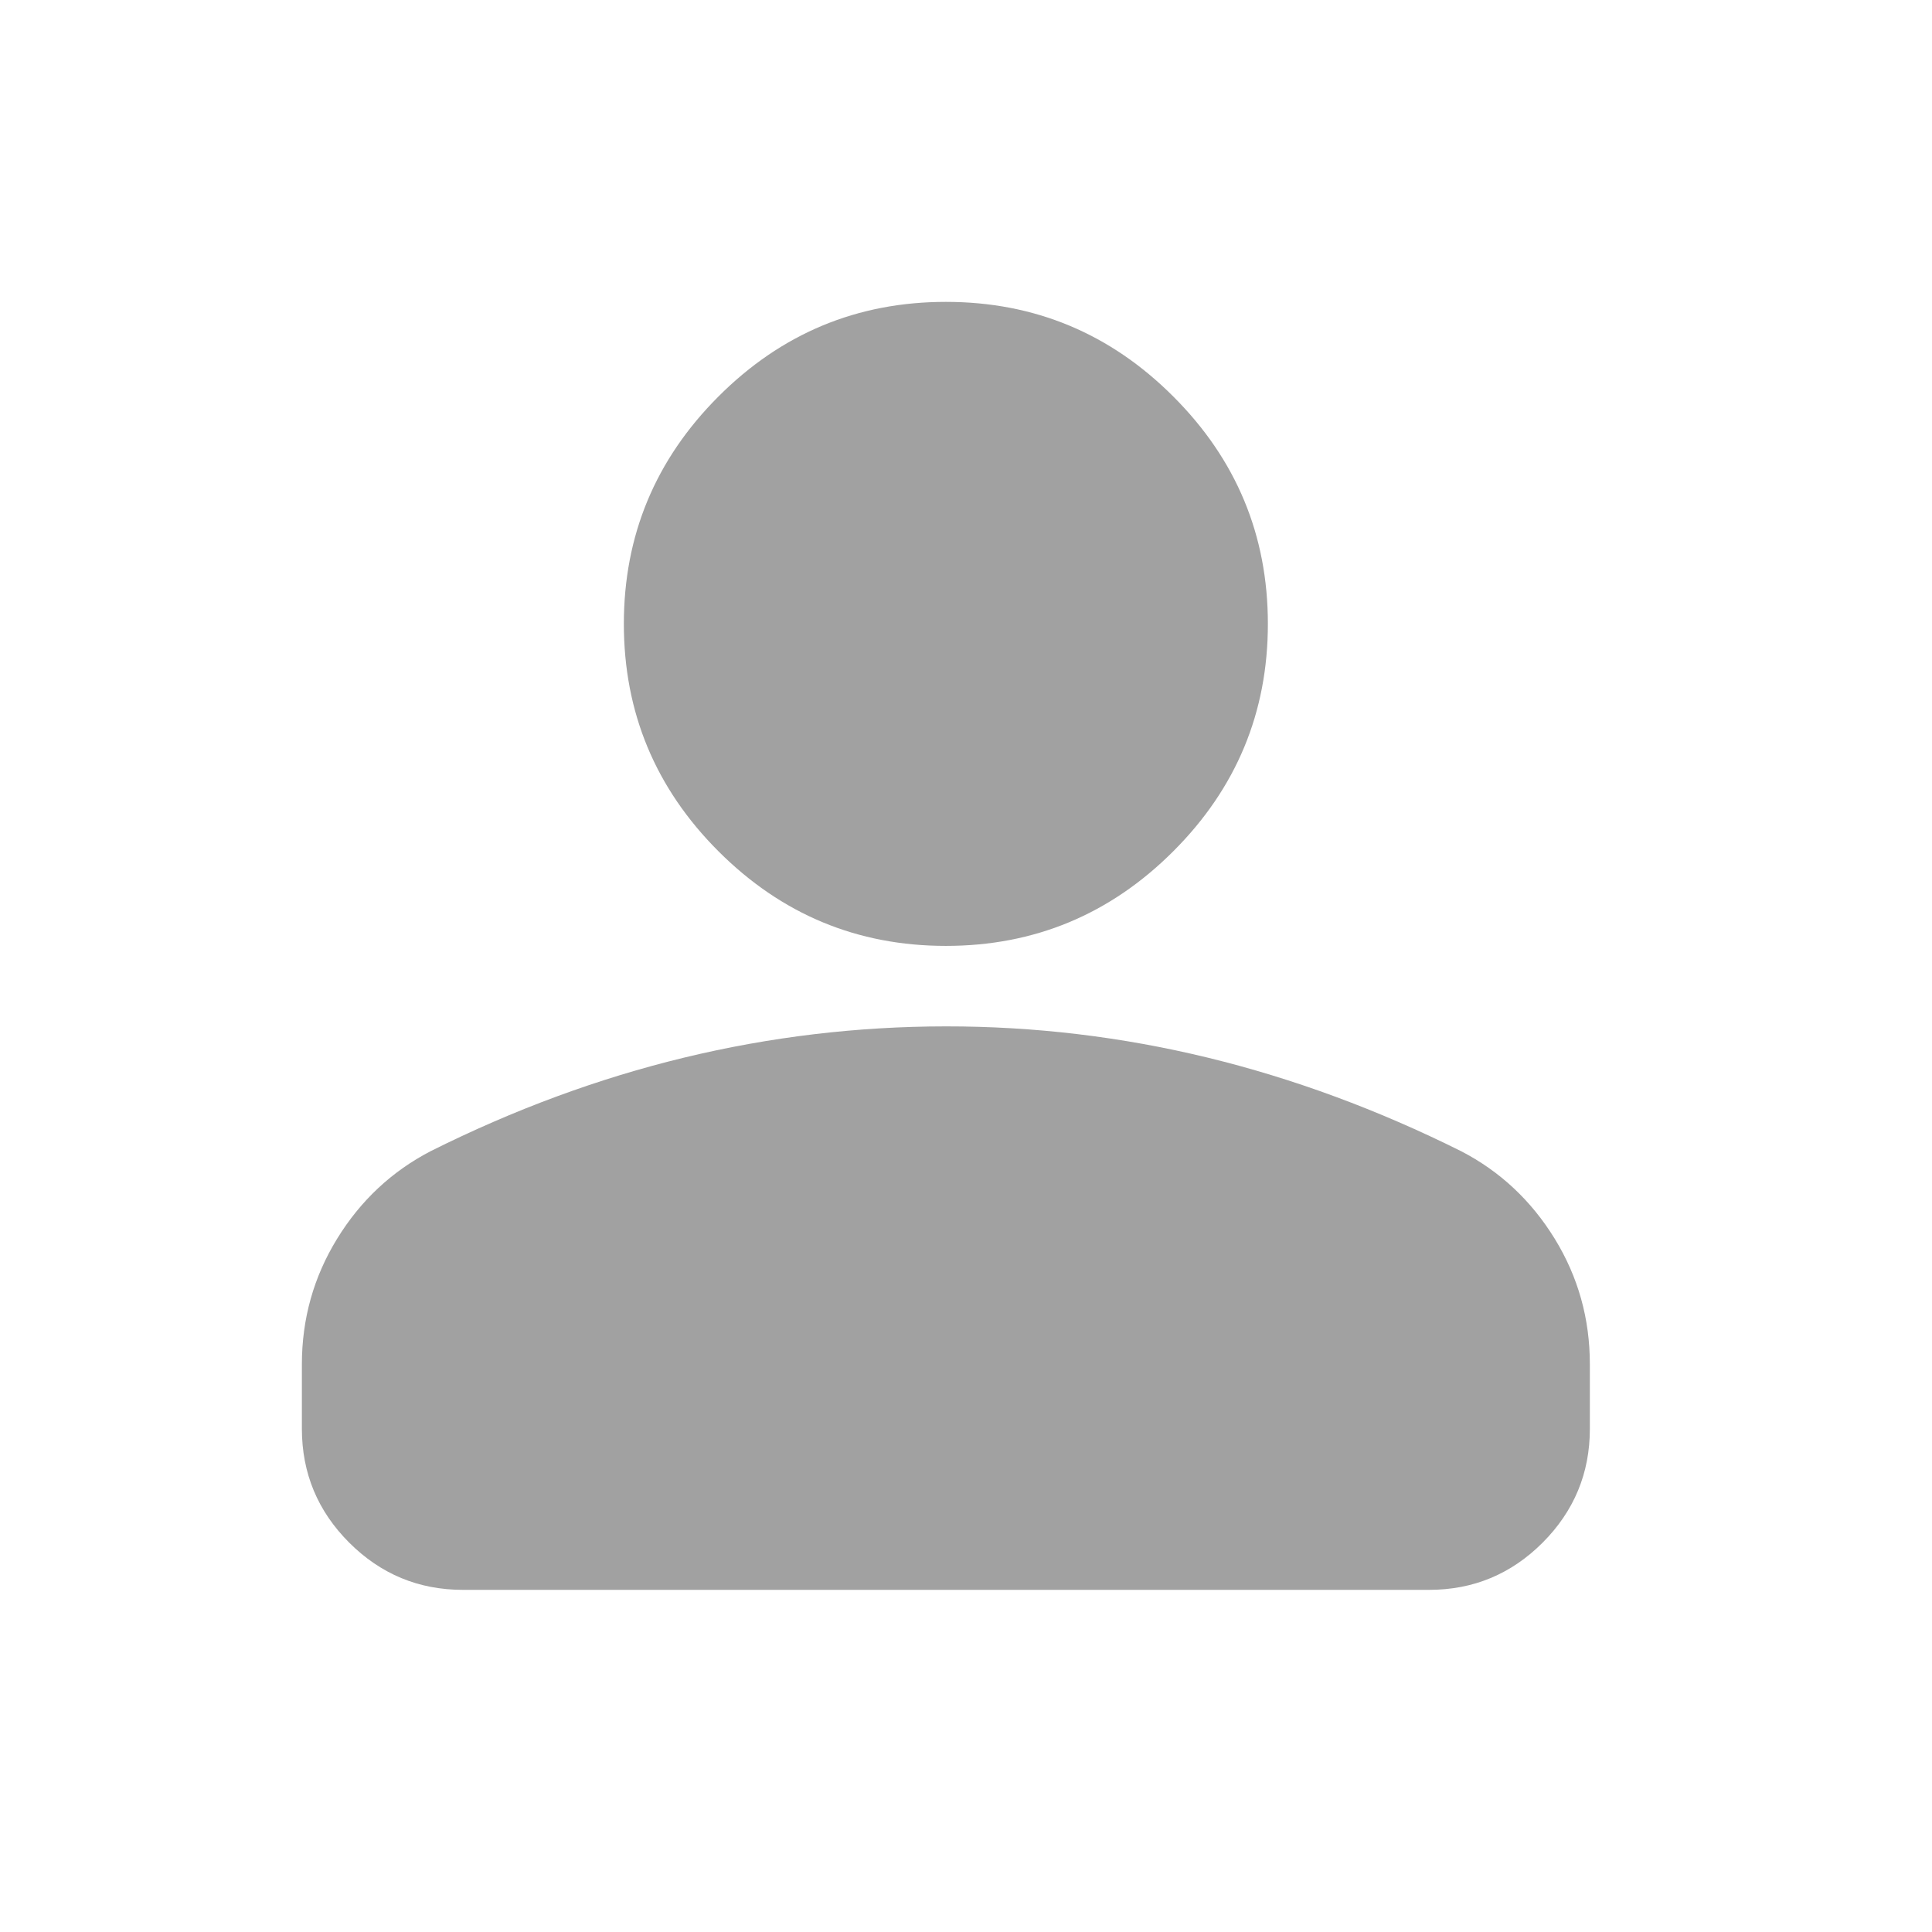 <svg width="32" height="32" viewBox="0 0 32 32" fill="none" xmlns="http://www.w3.org/2000/svg">
<path d="M15.667 15.667C14.2 15.667 12.944 15.144 11.9 14.1C10.856 13.056 10.333 11.8 10.333 10.333C10.333 8.867 10.856 7.611 11.9 6.567C12.944 5.522 14.2 5 15.667 5C17.133 5 18.389 5.522 19.433 6.567C20.478 7.611 21 8.867 21 10.333C21 11.8 20.478 13.056 19.433 14.1C18.389 15.144 17.133 15.667 15.667 15.667ZM5 23.667V22.6C5 21.844 5.195 21.15 5.584 20.517C5.973 19.884 6.49 19.401 7.133 19.067C8.511 18.378 9.911 17.861 11.333 17.517C12.756 17.173 14.2 17.001 15.667 17C17.133 16.999 18.578 17.172 20 17.517C21.422 17.863 22.822 18.38 24.2 19.067C24.844 19.4 25.361 19.884 25.751 20.517C26.14 21.151 26.334 21.845 26.333 22.6V23.667C26.333 24.4 26.072 25.028 25.551 25.551C25.029 26.073 24.401 26.334 23.667 26.333H7.667C6.933 26.333 6.306 26.072 5.784 25.551C5.262 25.029 5.001 24.401 5 23.667Z" fill="#A1A1A1"/>
</svg>
